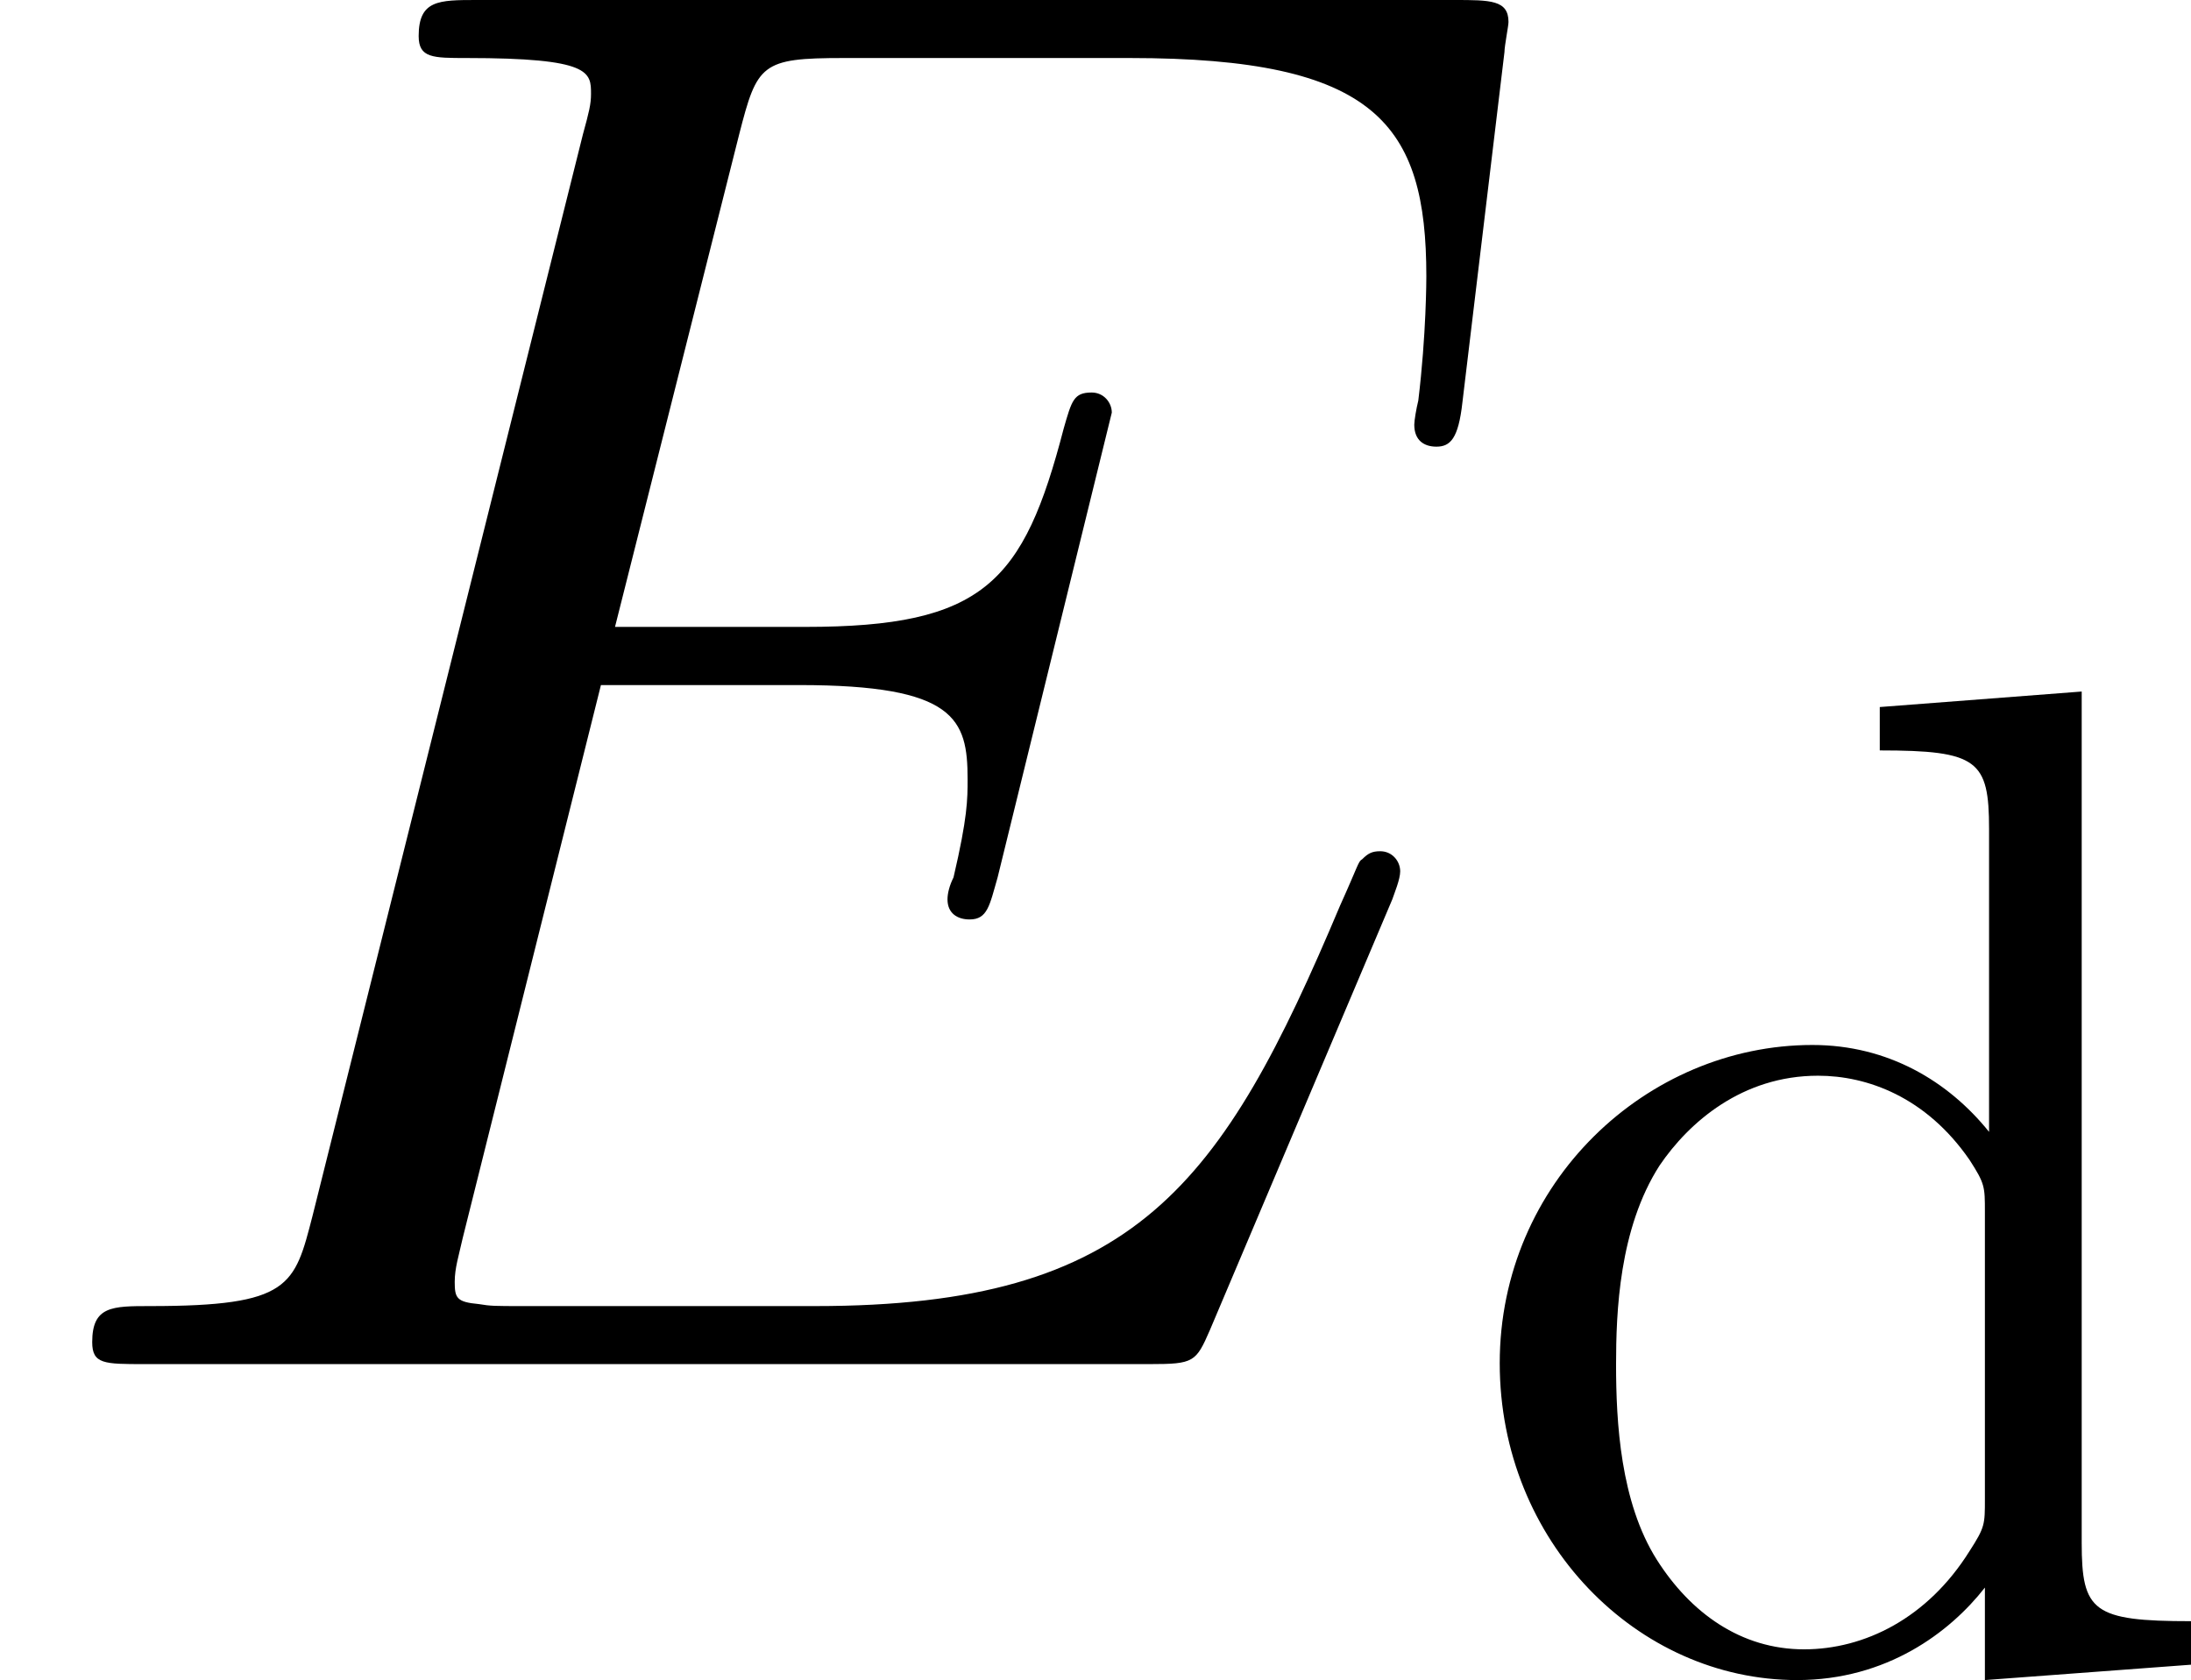 <?xml version='1.0' encoding='UTF-8'?>
<!-- This file was generated by dvisvgm 2.1.3 -->
<svg height='11.698pt' version='1.1' viewBox='56.413 56.255 15.255 11.698' width='15.255pt' xmlns='http://www.w3.org/2000/svg' xmlns:xlink='http://www.w3.org/1999/xlink'>
<defs>
<path d='M9.694 -3.236C9.708 -3.278 9.749 -3.375 9.749 -3.431C9.749 -3.501 9.694 -3.571 9.61 -3.571C9.554 -3.571 9.526 -3.557 9.484 -3.515C9.457 -3.501 9.457 -3.473 9.331 -3.194C8.508 -1.241 7.908 -0.404 5.677 -0.404H3.64C3.445 -0.404 3.417 -0.404 3.333 -0.418C3.18 -0.432 3.166 -0.46 3.166 -0.572C3.166 -0.669 3.194 -0.753 3.222 -0.879L4.184 -4.728H5.565C6.653 -4.728 6.737 -4.491 6.737 -4.073C6.737 -3.933 6.737 -3.808 6.639 -3.389C6.611 -3.333 6.597 -3.278 6.597 -3.236C6.597 -3.138 6.667 -3.096 6.751 -3.096C6.876 -3.096 6.89 -3.194 6.946 -3.389L7.741 -6.625C7.741 -6.695 7.685 -6.765 7.601 -6.765C7.476 -6.765 7.462 -6.709 7.406 -6.514C7.127 -5.44 6.848 -5.133 5.607 -5.133H4.282L5.147 -8.564C5.272 -9.052 5.3 -9.094 5.872 -9.094H7.867C9.582 -9.094 9.931 -8.634 9.931 -7.574C9.931 -7.56 9.931 -7.169 9.875 -6.709C9.861 -6.653 9.847 -6.569 9.847 -6.541C9.847 -6.43 9.917 -6.388 10.001 -6.388C10.098 -6.388 10.154 -6.444 10.182 -6.695L10.475 -9.136C10.475 -9.178 10.503 -9.317 10.503 -9.345C10.503 -9.498 10.377 -9.498 10.126 -9.498H3.32C3.055 -9.498 2.915 -9.498 2.915 -9.247C2.915 -9.094 3.013 -9.094 3.25 -9.094C4.115 -9.094 4.115 -8.996 4.115 -8.843C4.115 -8.773 4.101 -8.717 4.059 -8.564L2.176 -1.032C2.05 -0.544 2.022 -0.404 1.046 -0.404C0.781 -0.404 0.642 -0.404 0.642 -0.153C0.642 0 0.725 0 1.004 0H8.006C8.313 0 8.327 -0.014 8.424 -0.237L9.694 -3.236Z' id='g0-69'/>
<path d='M3.71 -0.537V0.107L5.145 0V-0.303C4.462 -0.303 4.384 -0.371 4.384 -0.849V-6.776L2.978 -6.668V-6.366C3.661 -6.366 3.739 -6.297 3.739 -5.819V-3.71C3.456 -4.062 3.036 -4.315 2.509 -4.315C1.357 -4.315 0.332 -3.359 0.332 -2.099C0.332 -0.859 1.289 0.107 2.402 0.107C3.027 0.107 3.466 -0.225 3.71 -0.537ZM3.71 -3.154V-1.152C3.71 -0.976 3.71 -0.957 3.603 -0.791C3.31 -0.322 2.87 -0.107 2.451 -0.107C2.011 -0.107 1.66 -0.361 1.425 -0.732C1.172 -1.133 1.142 -1.689 1.142 -2.089C1.142 -2.451 1.162 -3.036 1.445 -3.476C1.65 -3.778 2.021 -4.101 2.548 -4.101C2.89 -4.101 3.3 -3.954 3.603 -3.515C3.71 -3.349 3.71 -3.329 3.71 -3.154Z' id='g1-100'/>
</defs>
<g id='page1'>
<use x='56.413' xlink:href='#g0-69' y='65.753'/>
<use x='66.523' xlink:href='#g1-100' y='67.846'/>
</g>
</svg>
